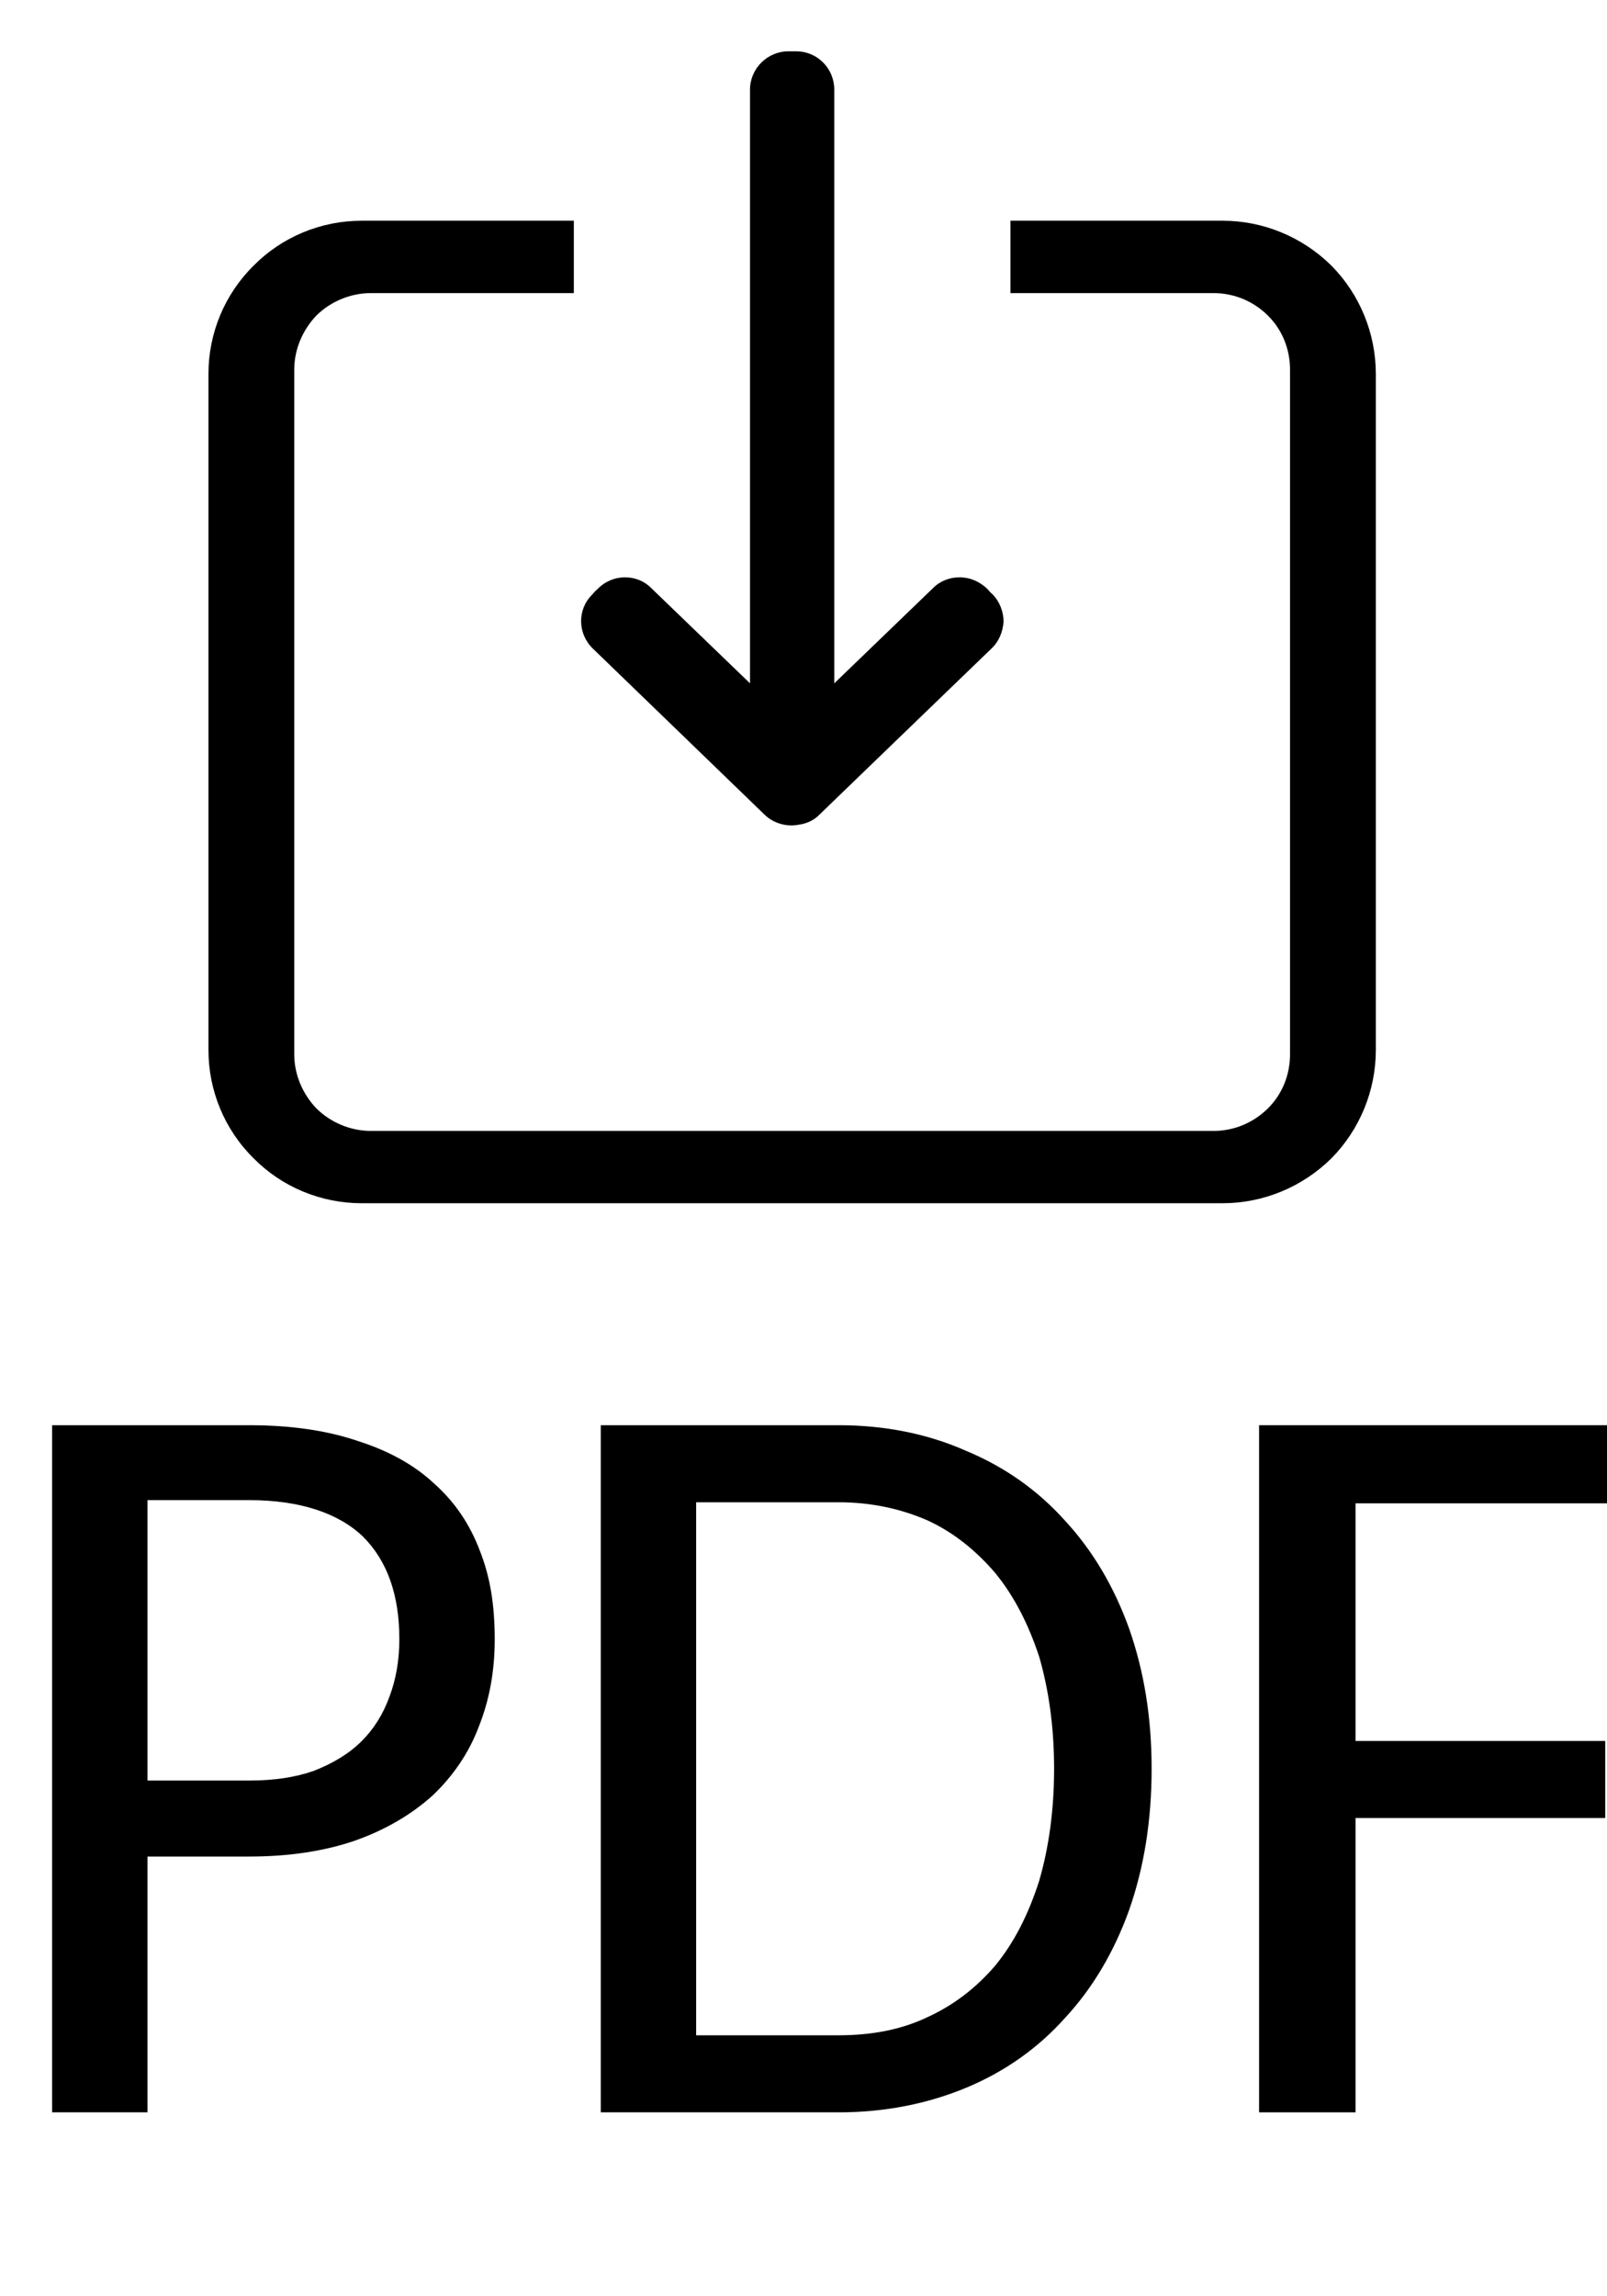 <svg viewBox="0 0 21 30" xmlns="http://www.w3.org/2000/svg" fill-rule="evenodd" clip-rule="evenodd" stroke-linejoin="round" stroke-miterlimit="2"><g transform="matrix(1,0,0,1,-5017.49,-950.334)"><g transform="matrix(1.25,0,0,5.239,3508.53,135.62) matrix(0.428,0,0,0.262,1178.25,-47.904)"><path d="M5030.57,952.546L5030.57,953.491L5033.22,953.491C5033.49,953.491 5033.74,953.596 5033.93,953.783C5034.12,953.971 5034.22,954.225 5034.22,954.491C5034.22,956.572 5034.22,961.348 5034.22,963.43C5034.22,963.695 5034.12,963.949 5033.93,964.137C5033.74,964.324 5033.49,964.43 5033.22,964.43C5030.8,964.43 5024.64,964.43 5022.22,964.43C5021.96,964.43 5021.7,964.324 5021.51,964.137C5021.33,963.949 5021.22,963.695 5021.22,963.43C5021.22,961.348 5021.22,956.572 5021.22,954.491C5021.22,954.225 5021.33,953.971 5021.51,953.783C5021.7,953.596 5021.96,953.491 5022.22,953.491L5024.87,953.491L5024.87,952.546L5022.1,952.546C5021.57,952.546 5021.06,952.757 5020.69,953.132C5020.31,953.507 5020.1,954.016 5020.1,954.546C5020.1,956.952 5020.1,960.968 5020.1,963.374C5020.1,963.904 5020.31,964.413 5020.69,964.788C5021.06,965.163 5021.57,965.374 5022.1,965.374C5025.02,965.374 5030.42,965.374 5033.34,965.374C5033.87,965.374 5034.38,965.163 5034.76,964.788C5035.13,964.413 5035.34,963.904 5035.34,963.374C5035.34,960.968 5035.34,956.952 5035.34,954.546C5035.34,954.016 5035.13,953.507 5034.76,953.132C5034.38,952.757 5033.87,952.546 5033.34,952.546L5030.57,952.546Z" transform="matrix(1.871,0,0,0.729,-9319.95,84.082)"/><path d="M5027.17,958.586L5027.17,950.834C5027.17,950.558 5027.4,950.334 5027.67,950.334C5027.7,950.334 5027.74,950.334 5027.77,950.334C5028.05,950.334 5028.27,950.558 5028.27,950.834L5028.27,958.586L5029.56,957.342C5029.65,957.25 5029.78,957.2 5029.91,957.202C5030.05,957.204 5030.17,957.259 5030.27,957.355C5030.29,957.379 5030.31,957.403 5030.34,957.427C5030.43,957.522 5030.48,957.65 5030.48,957.783C5030.47,957.915 5030.42,958.041 5030.32,958.134C5029.75,958.683 5028.65,959.747 5028.08,960.297C5028.01,960.372 5027.91,960.419 5027.8,960.433C5027.65,960.461 5027.48,960.417 5027.36,960.301C5026.79,959.75 5025.69,958.684 5025.12,958.134C5024.92,957.942 5024.91,957.625 5025.11,957.427C5025.13,957.403 5025.15,957.379 5025.18,957.355C5025.37,957.156 5025.69,957.15 5025.88,957.342L5027.17,958.586Z" transform="matrix(1.871,0,0,0.729,-9319.95,84.082)"/></g><g transform="matrix(1.25,0,0,5.239,3508.53,135.62) matrix(0.943,0,0,0.227,-229.33,-58.941)"><path d="M0.161,-0.239L0.161,-0L0.072,-0L0.072,-0.642L0.256,-0.642C0.295,-0.642 0.329,-0.637 0.358,-0.627C0.386,-0.618 0.41,-0.605 0.429,-0.587C0.448,-0.57 0.462,-0.549 0.471,-0.525C0.481,-0.5 0.485,-0.473 0.485,-0.442C0.485,-0.412 0.48,-0.385 0.47,-0.36C0.461,-0.336 0.446,-0.314 0.427,-0.296C0.407,-0.278 0.383,-0.264 0.355,-0.254C0.326,-0.244 0.293,-0.239 0.256,-0.239L0.161,-0.239ZM0.161,-0.31L0.256,-0.31C0.279,-0.31 0.299,-0.313 0.316,-0.319C0.334,-0.326 0.349,-0.335 0.361,-0.347C0.372,-0.358 0.381,-0.372 0.387,-0.389C0.393,-0.405 0.396,-0.423 0.396,-0.442C0.396,-0.483 0.385,-0.515 0.362,-0.538C0.339,-0.56 0.303,-0.572 0.256,-0.572L0.161,-0.572L0.161,-0.31Z" transform="matrix(11.881,0,0,11.758,1523.05,967.921)"/><path d="M0.582,-0.321C0.582,-0.273 0.575,-0.229 0.561,-0.189C0.547,-0.15 0.527,-0.116 0.501,-0.088C0.476,-0.06 0.445,-0.038 0.409,-0.023C0.373,-0.008 0.333,-0 0.29,-0L0.068,-0L0.068,-0.642L0.29,-0.642C0.333,-0.642 0.373,-0.634 0.409,-0.618C0.445,-0.603 0.476,-0.581 0.501,-0.553C0.527,-0.525 0.547,-0.491 0.561,-0.452C0.575,-0.412 0.582,-0.369 0.582,-0.321ZM0.491,-0.321C0.491,-0.36 0.486,-0.395 0.477,-0.426C0.467,-0.456 0.454,-0.482 0.436,-0.504C0.418,-0.525 0.397,-0.542 0.373,-0.553C0.348,-0.564 0.32,-0.57 0.29,-0.57L0.157,-0.57L0.157,-0.072L0.29,-0.072C0.32,-0.072 0.348,-0.077 0.373,-0.089C0.397,-0.1 0.418,-0.116 0.436,-0.137C0.454,-0.159 0.467,-0.185 0.477,-0.216C0.486,-0.247 0.491,-0.282 0.491,-0.321Z" transform="matrix(11.881,0,0,11.758,1529.18,967.921)"/><path d="M0.431,-0.642L0.431,-0.569L0.157,-0.569L0.157,-0.347L0.39,-0.347L0.39,-0.275L0.157,-0.275L0.157,-0L0.067,-0L0.067,-0.642L0.431,-0.642Z" transform="matrix(11.881,0,0,11.758,1536.49,967.921)"/></g></g></svg>